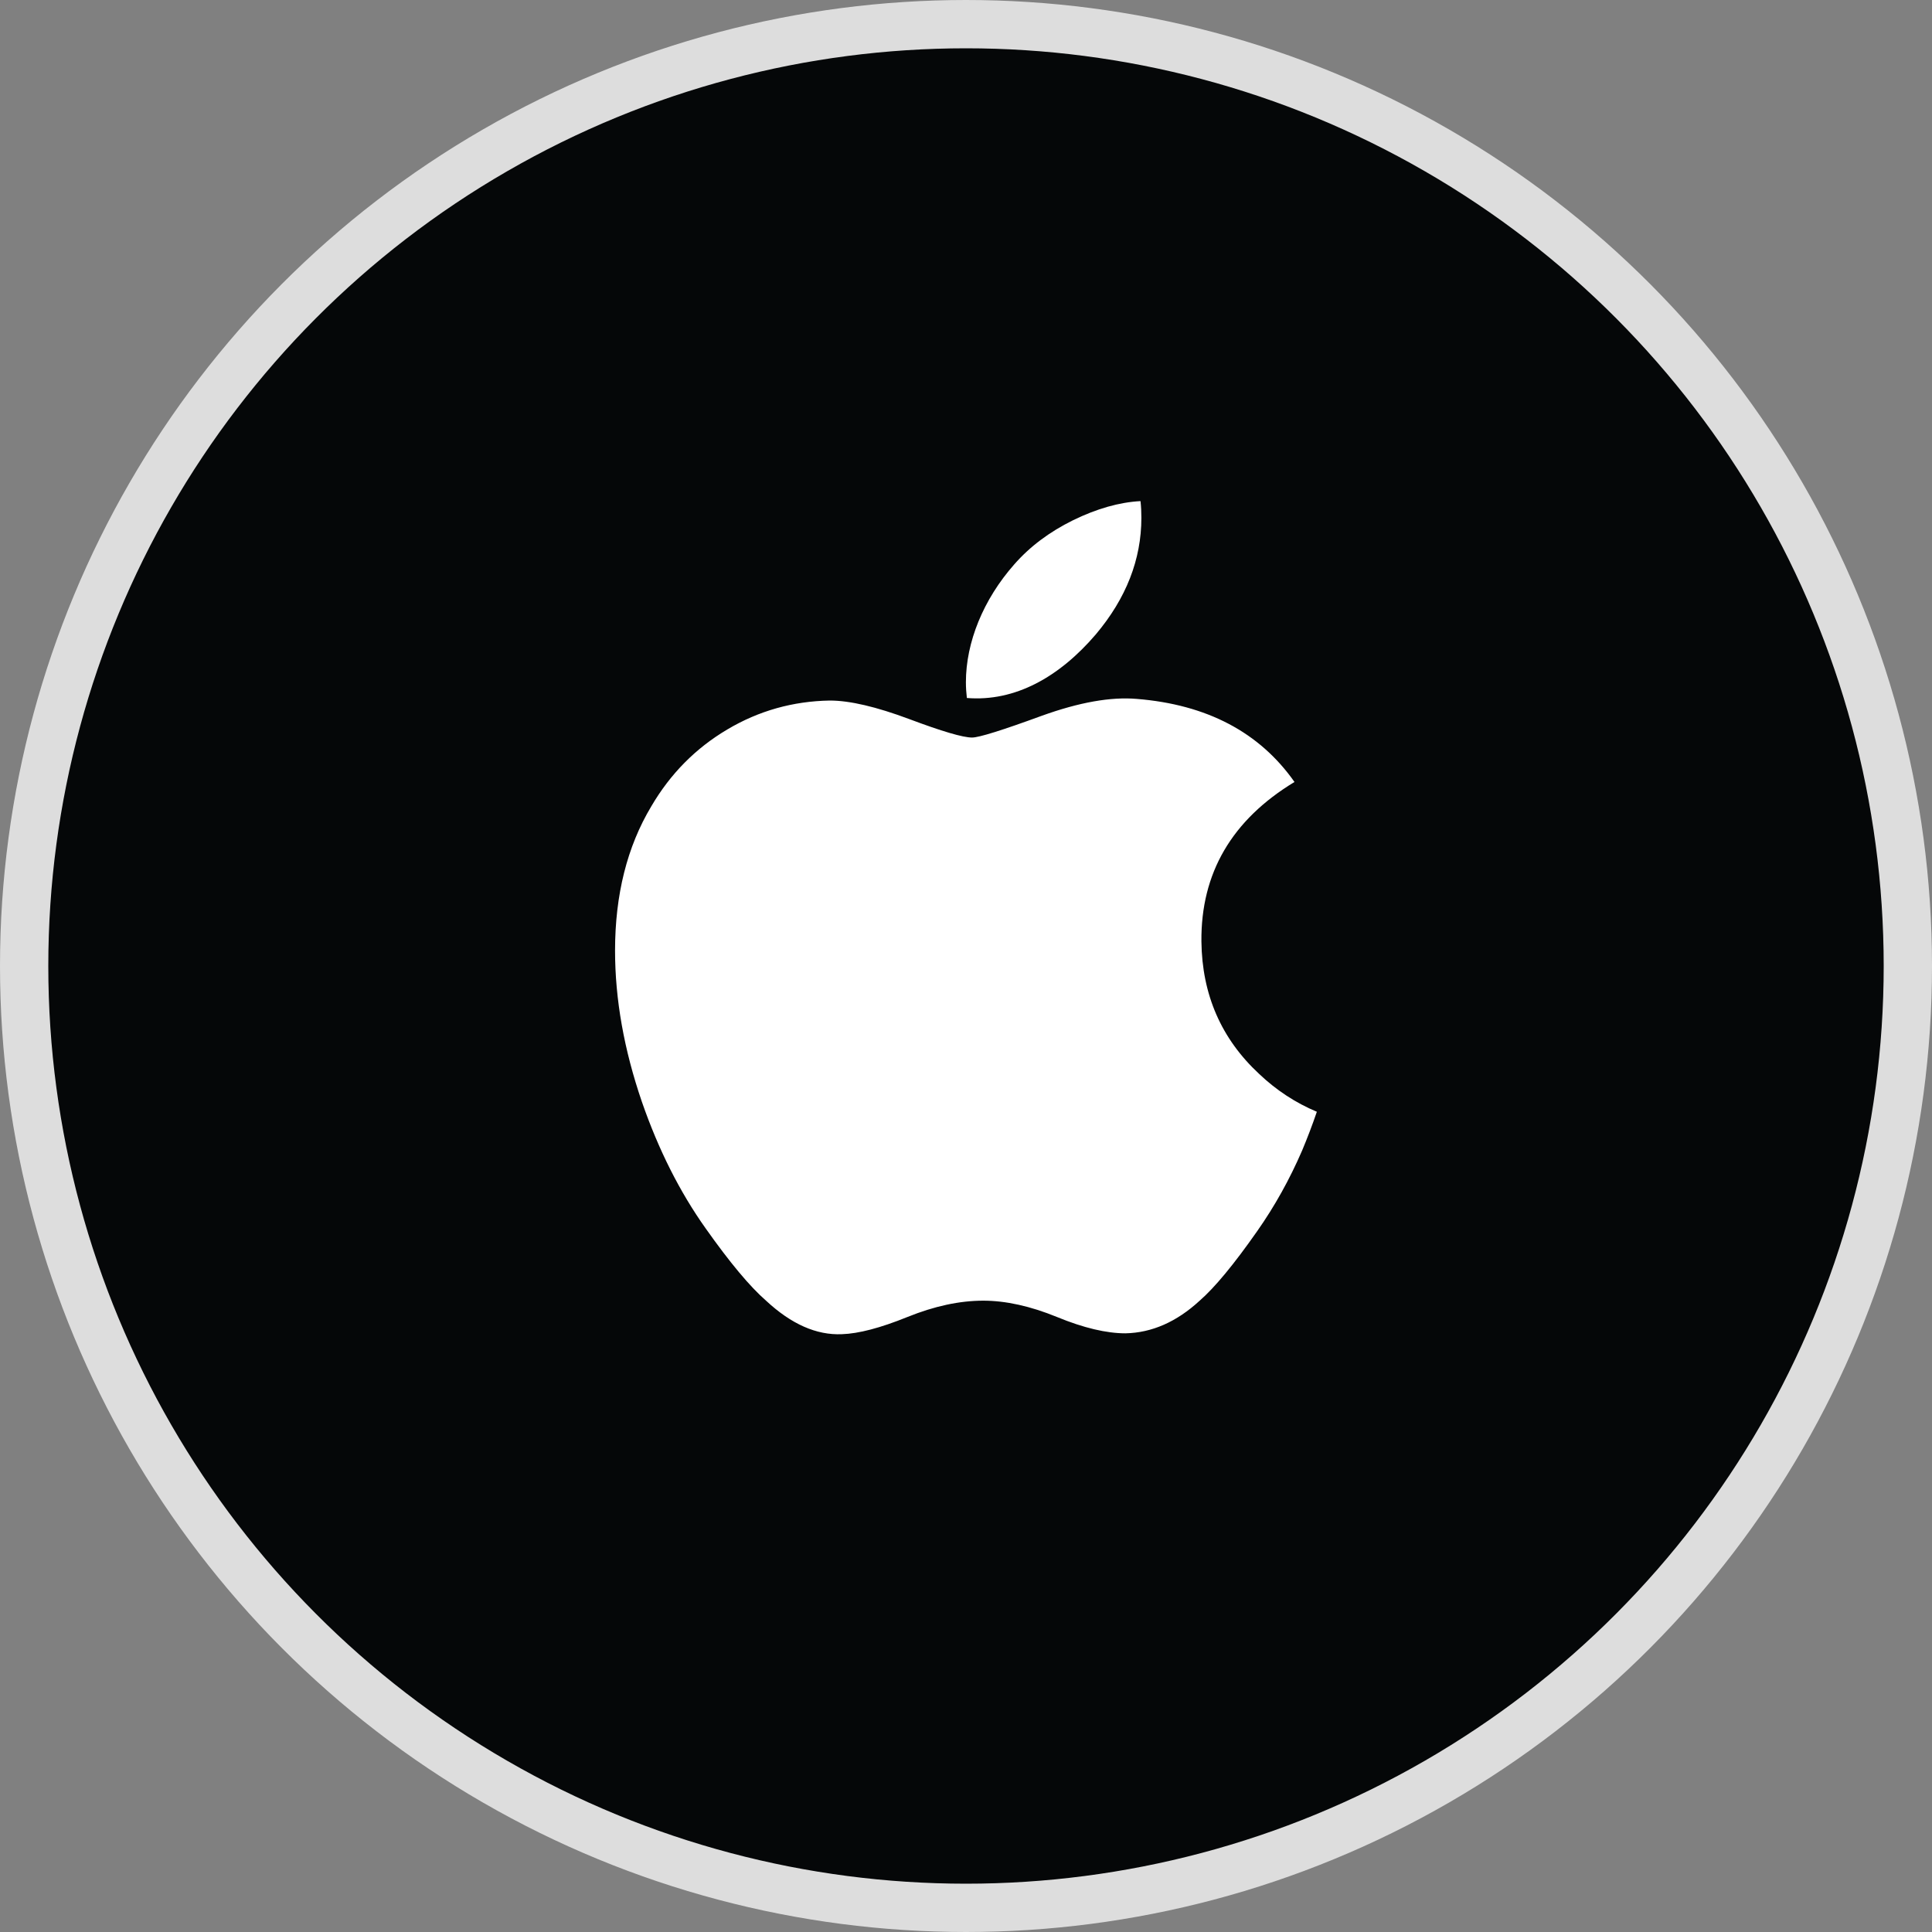 <svg width="40" height="40" viewBox="0 0 40 40" fill="none" xmlns="http://www.w3.org/2000/svg">
<rect x="0" y="0" width="40" height="40" fill="#808080" stroke="none"/>
<circle cx="20" cy="20" r="19.5" fill="#050708" stroke="#DDDDDD"/>
<path d="M26.96 23.818C26.699 24.421 26.39 24.975 26.032 25.485C25.545 26.181 25.145 26.662 24.838 26.929C24.361 27.368 23.85 27.593 23.302 27.605C22.909 27.605 22.436 27.494 21.884 27.267C21.331 27.041 20.822 26.929 20.357 26.929C19.869 26.929 19.346 27.041 18.787 27.267C18.227 27.494 17.775 27.612 17.43 27.623C16.905 27.646 16.382 27.415 15.86 26.929C15.527 26.639 15.11 26.14 14.611 25.434C14.075 24.68 13.634 23.806 13.289 22.81C12.92 21.733 12.734 20.691 12.734 19.681C12.734 18.526 12.984 17.528 13.485 16.693C13.878 16.022 14.401 15.492 15.056 15.104C15.71 14.715 16.418 14.517 17.18 14.504C17.596 14.504 18.143 14.633 18.823 14.887C19.5 15.141 19.935 15.27 20.126 15.27C20.268 15.27 20.751 15.119 21.57 14.819C22.345 14.54 22.999 14.424 23.535 14.47C24.986 14.587 26.076 15.159 26.801 16.19C25.503 16.976 24.861 18.078 24.874 19.491C24.886 20.591 25.285 21.507 26.07 22.235C26.425 22.572 26.823 22.833 27.264 23.018C27.169 23.296 27.067 23.562 26.96 23.818ZM23.631 10.72C23.631 11.583 23.316 12.388 22.688 13.134C21.93 14.02 21.013 14.532 20.018 14.451C20.006 14.348 19.998 14.239 19.998 14.125C19.998 13.296 20.359 12.41 20.999 11.685C21.319 11.319 21.725 11.013 22.218 10.77C22.71 10.53 23.176 10.398 23.613 10.375C23.626 10.49 23.631 10.606 23.631 10.72V10.72Z" fill="white"/>
</svg>
